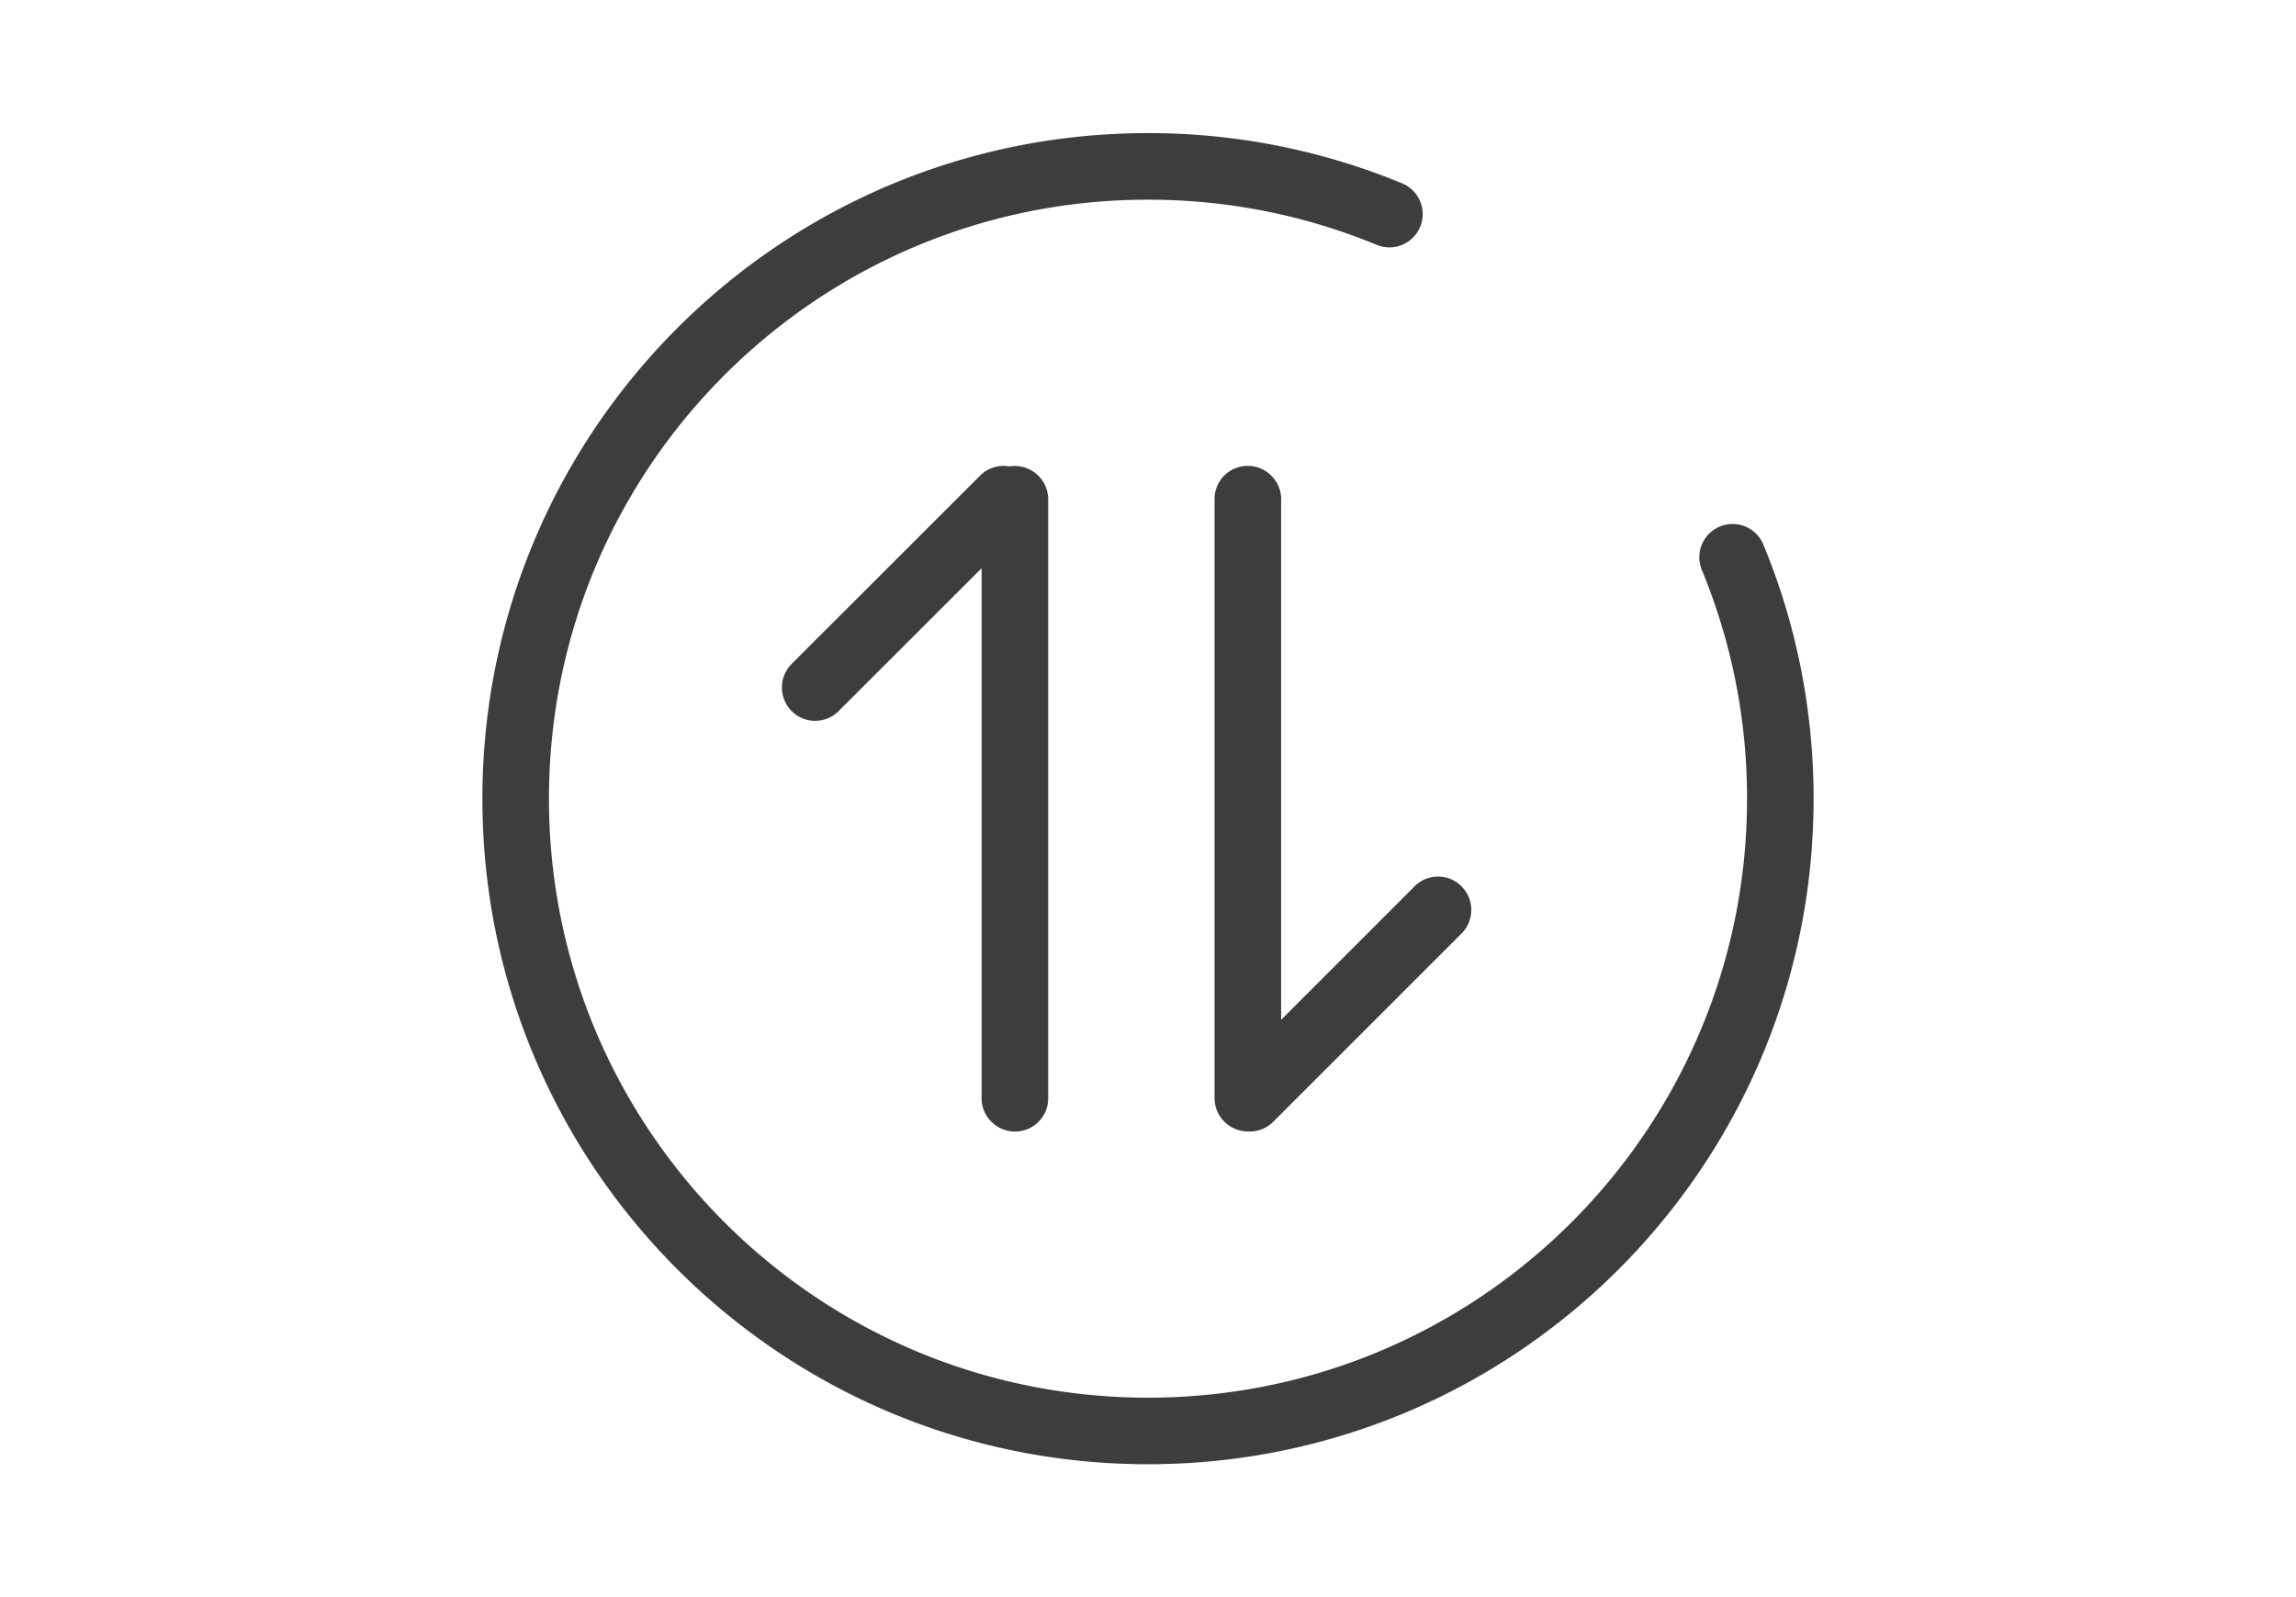 <svg width="431.188" height="300" viewBox="0 0 1024 1024" version="1.1" xmlns="http://www.w3.org/2000/svg"><path d="M575.915 725.333a21.397 21.397 0 0 1-21.248-21.163V319.829A21.184 21.184 0 0 1 576 298.667c11.776 0 21.333 9.707 21.333 21.163v333.909l85.568-85.568a21.227 21.227 0 0 1 30.101 0.064c8.32 8.32 8.213 21.973 0.085 30.101l-120.832 120.811a21.141 21.141 0 0 1-16.341 6.187z m-152.789-426.325a21.419 21.419 0 0 1 24.896 20.864V704.213a21.205 21.205 0 0 1-21.333 21.163c-11.797 0-21.355-9.707-21.355-21.163V364.267l-91.669 91.605a21.248 21.248 0 0 1-30.123-0.064 21.419 21.419 0 0 1-0.064-30.101l120.896-120.811a21.184 21.184 0 0 1 18.752-5.888z m252.203-181.291A425.429 425.429 0 0 0 512 85.333C276.352 85.333 85.333 276.352 85.333 512s191.019 426.667 426.667 426.667 426.667-191.019 426.667-426.667c0-56.747-11.093-112-32.384-163.328a21.333 21.333 0 0 0-39.403 16.341A382.763 382.763 0 0 1 896 512c0 212.075-171.925 384-384 384S128 724.075 128 512 299.925 128 512 128c51.115 0 100.8 9.984 146.987 29.12a21.333 21.333 0 0 0 16.341-39.403z" fill="#3D3D3D" xmlns="http://www.w3.org/2000/svg"></path></svg>